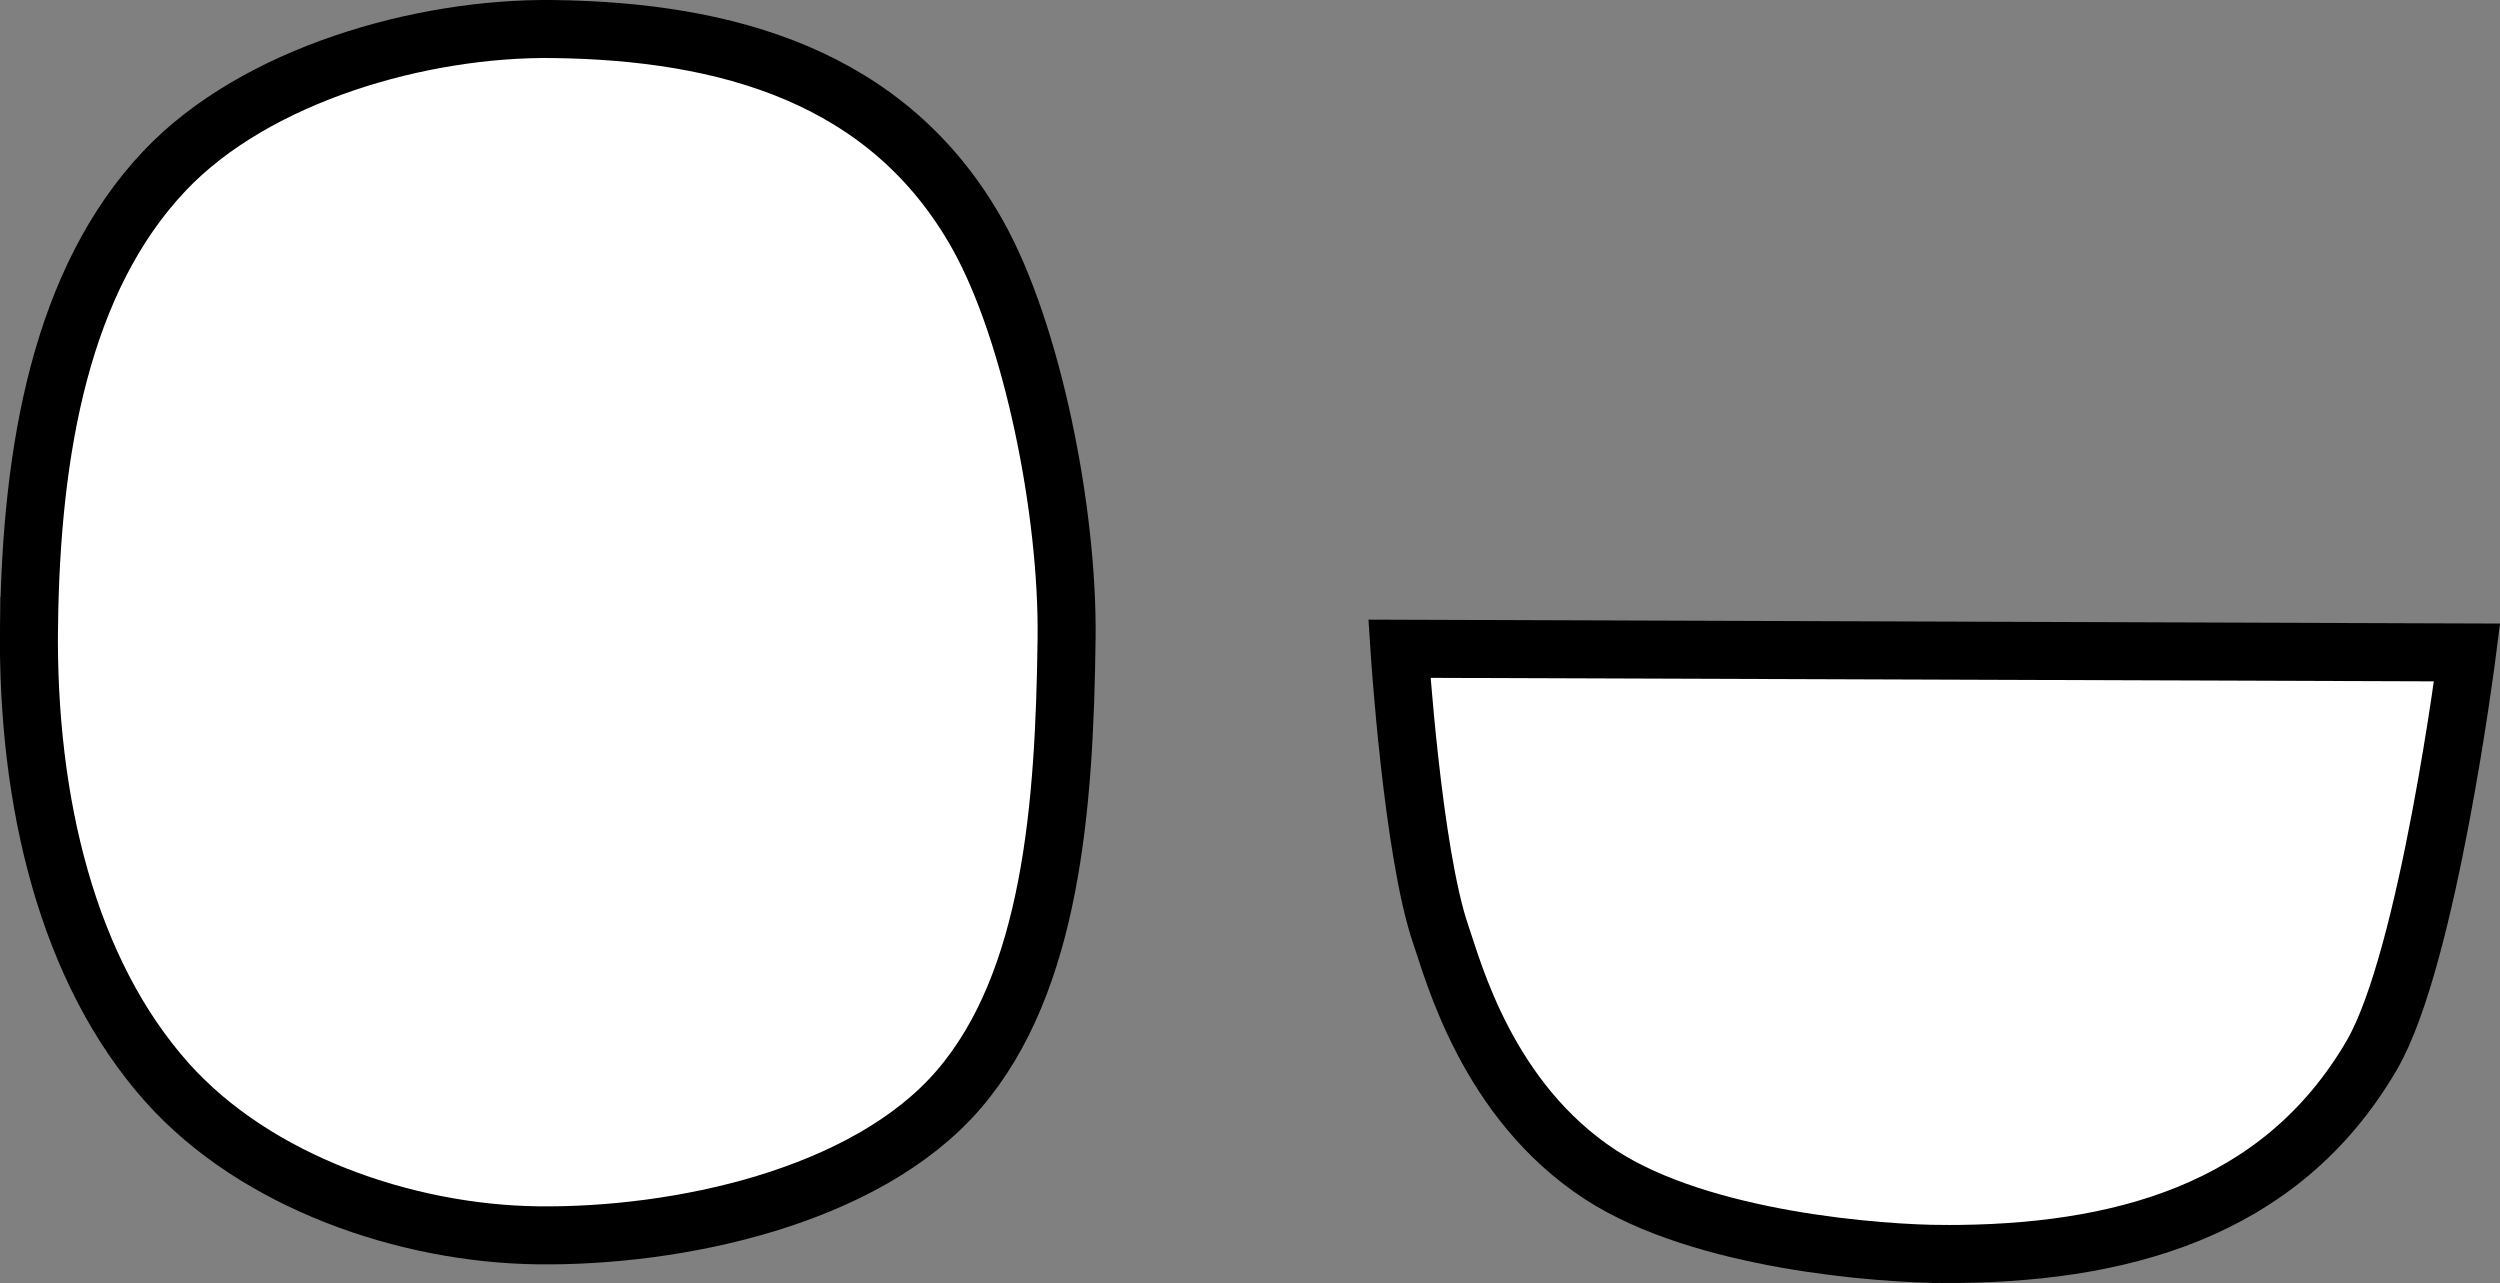 <svg viewBox="0,0,86.186,44.231" height="44.231" width="86.186" xmlns:xlink="http://www.w3.org/1999/xlink" xmlns="http://www.w3.org/2000/svg" version="1.1"><rect x="0" y="0" width="86.186" height="44.231" fill="#808080" stroke="none"/><g transform="translate(-198.35,-158.245)"><g style="mix-blend-mode: normal" stroke-dashoffset="0" stroke-dasharray="" stroke-miterlimit="10" stroke-linejoin="miter" stroke-linecap="butt" stroke-width="2" stroke="#000000" fill-rule="nonzero" fill="#ffffff" data-paper-data="{&quot;isPaintingLayer&quot;:true}"><path d="M199.35,179.818c0.076,-6.098 1.117,-11.923 4.673,-15.683c3.14,-3.321 8.865,-4.945 13.383,-4.889c5.97,0.074 11.573,1.604 14.65,7.093c1.889,3.37 3.119,9.555 3.064,13.923c-0.072,5.746 -0.517,11.825 -3.725,15.549c-3.203,3.718 -9.694,5.08 -14.507,5.021c-4.541,-0.057 -9.712,-1.837 -12.774,-5.264c-3.434,-3.845 -4.84,-9.679 -4.765,-15.75z"></path><path data-paper-data="{&quot;index&quot;:null}" d="M265.362,201.476c-2.143,-0.007 -8.323,-0.441 -11.842,-2.737c-3.901,-2.546 -5.07,-7.034 -5.495,-8.261c-0.979,-2.827 -1.431,-9.868 -1.431,-9.868l36.808,0.128c0,0 -1.339,10.533 -3.281,13.874c-3.162,5.441 -8.789,6.883 -14.759,6.864z"></path></g></g></svg>